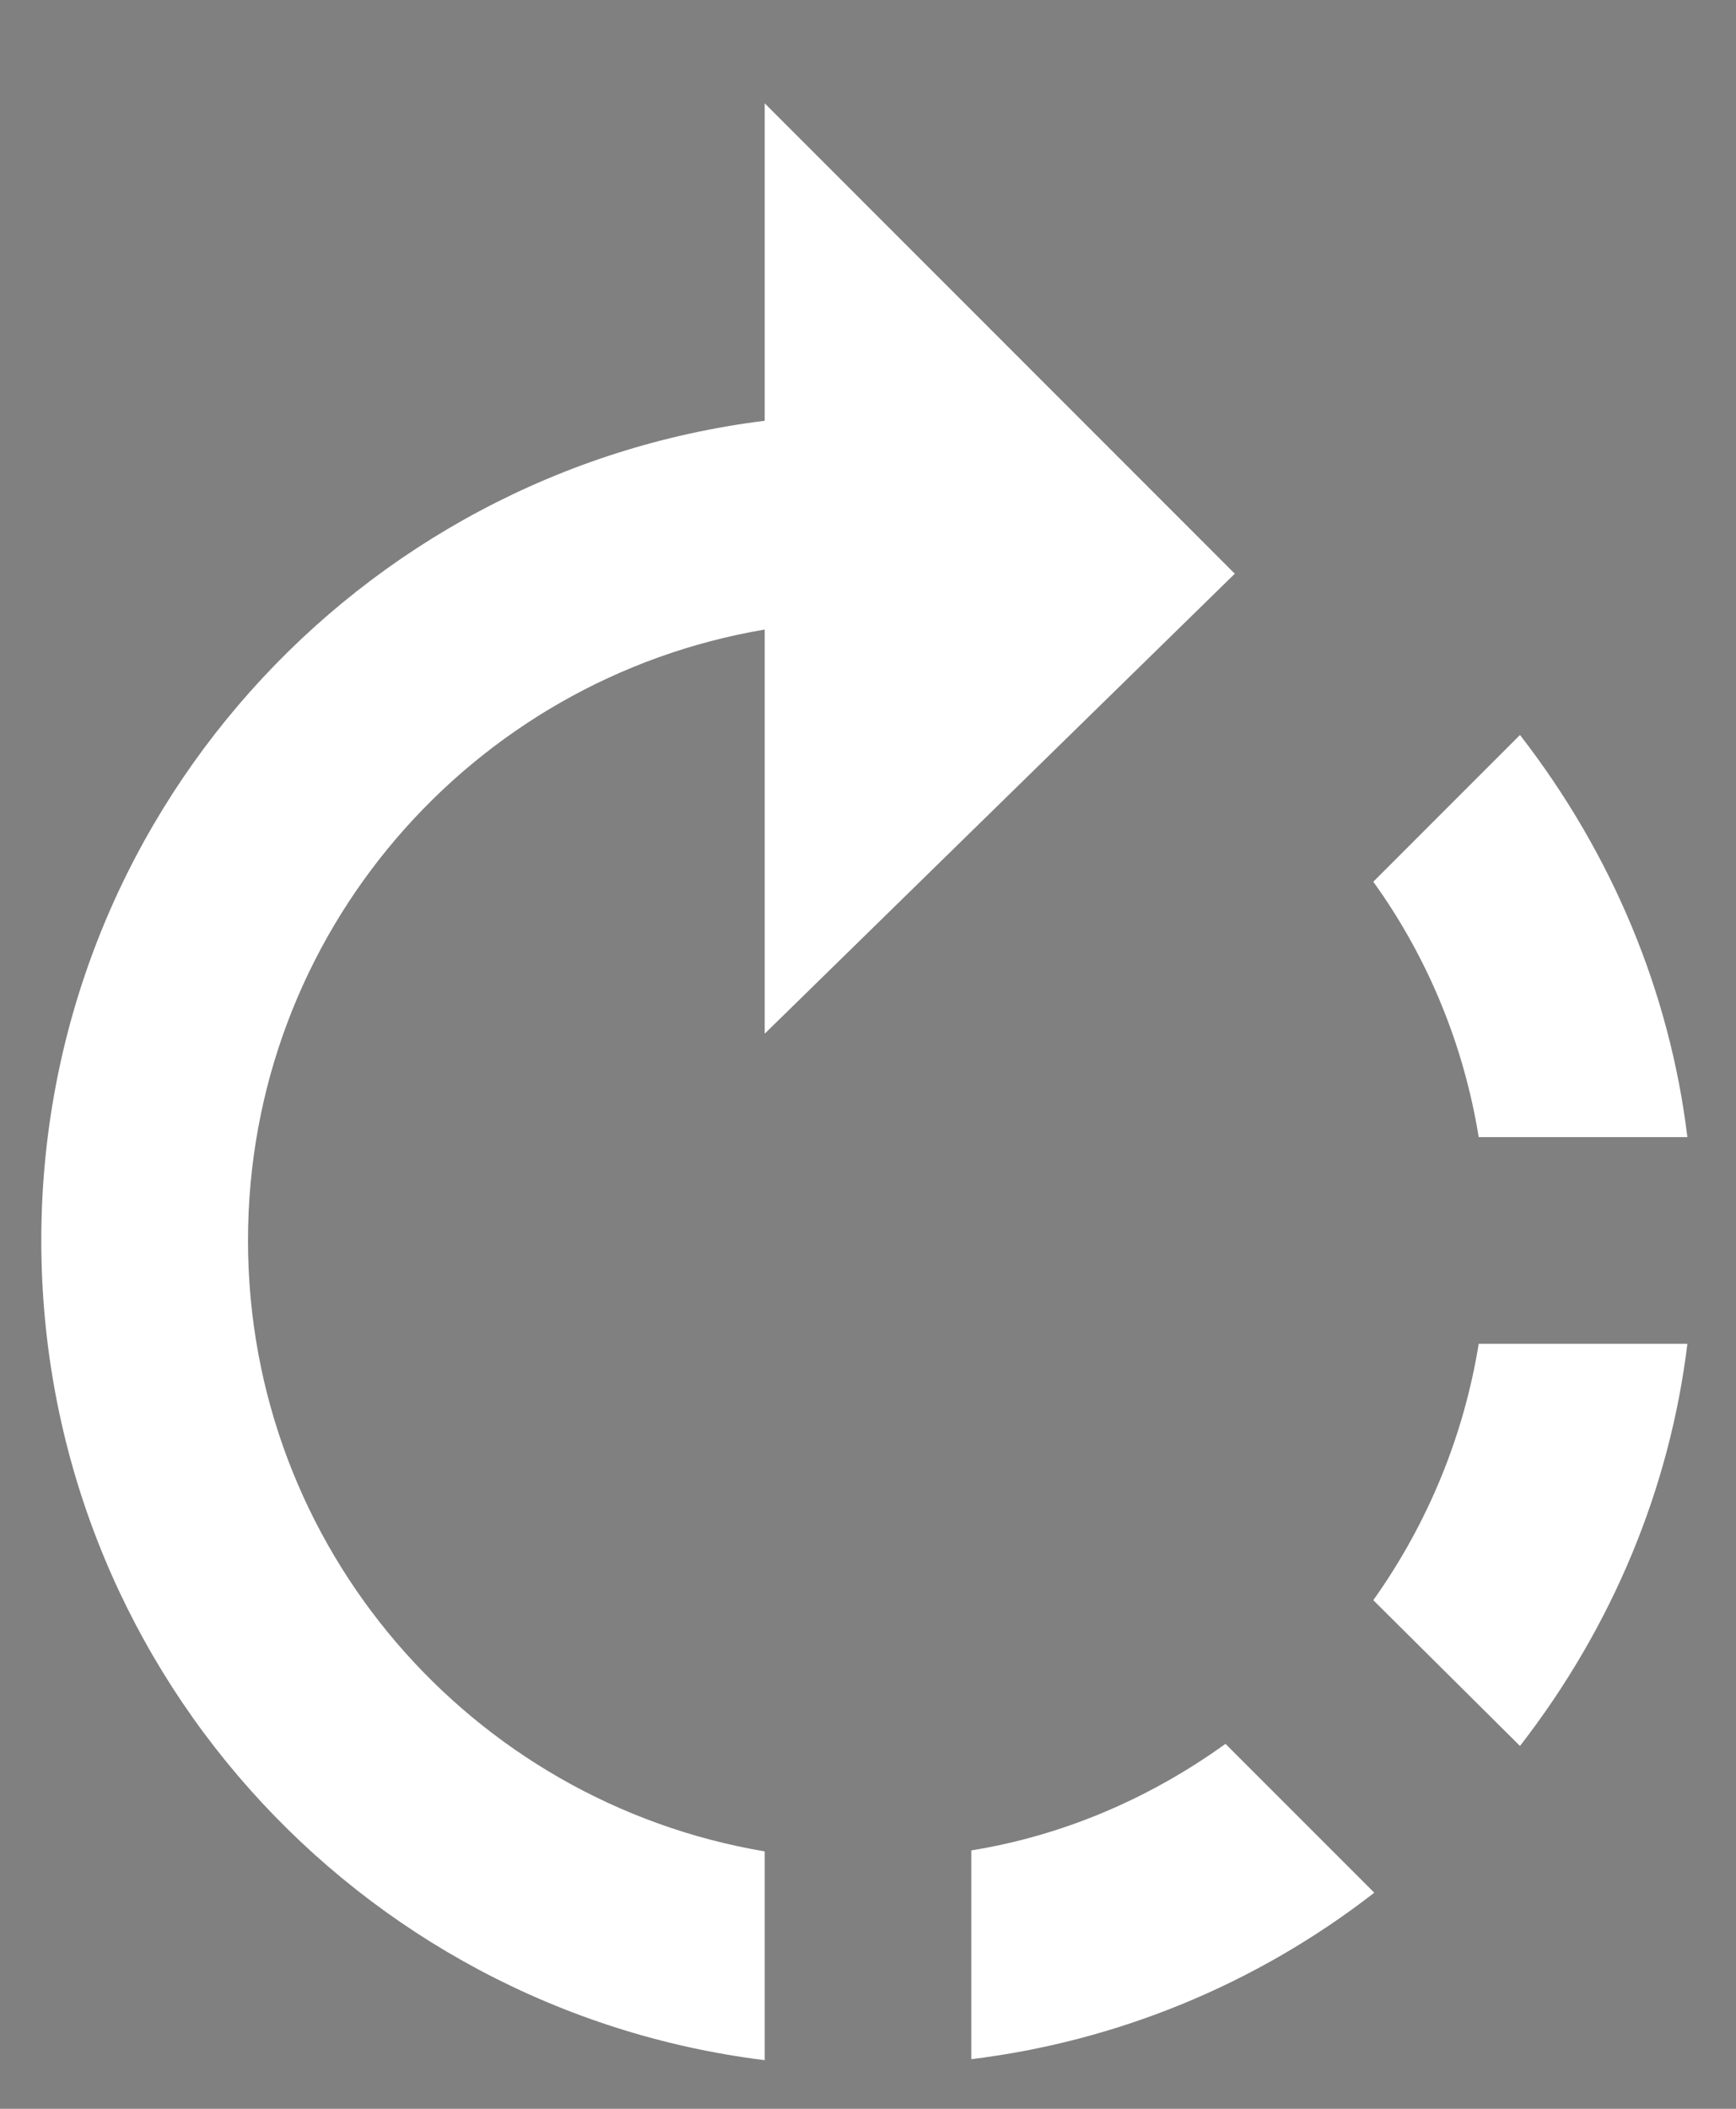 <?xml version="1.0" encoding="UTF-8"?>
<svg width="14px" height="17px" viewBox="0 0 14 17" version="1.1" xmlns="http://www.w3.org/2000/svg" xmlns:xlink="http://www.w3.org/1999/xlink">
    <rect x="0" y="0" width="14" height="17" fill="#808080" stroke="none"/>
    <!-- Generator: Sketch 55.2 (78181) - https://sketchapp.com -->
    <title>Group 5</title>
    <desc>Created with Sketch.</desc>
    <g id="Page-1" stroke="none" stroke-width="1" fill="none" fill-rule="evenodd">
        <g id="09_AnnotationTag_DeleteTag" transform="translate(-863, -68)">
            <g id="PDFViewer" transform="translate(52, 19)">
                <g id="PDF-Header" transform="translate(0, 35)">
                    <g id="Group" transform="translate(808, 14)">
                        <g id="Group-5">
                            <polygon id="Stroke-1" stroke-opacity="0.012" stroke="#000000" stroke-width="1.33333336e-11" points="0 0 20 0 20 20 0 20"></polygon>
                            <path d="M12.958,4.625 L9.167,0.833 L9.167,3.392 C5.883,3.8 3.333,6.6 3.333,10 C3.333,13.4 5.875,16.2 9.167,16.608 L9.167,14.925 C6.8,14.525 5,12.475 5,10 C5,7.525 6.8,5.475 9.167,5.075 L9.167,8.333 L12.958,4.625 Z M16.608,9.167 C16.467,8.008 16.008,6.892 15.258,5.925 L14.075,7.108 C14.525,7.733 14.808,8.442 14.925,9.167 L16.608,9.167 L16.608,9.167 Z M10.833,14.917 L10.833,16.6 C11.992,16.458 13.117,16.008 14.083,15.258 L12.883,14.058 C12.258,14.508 11.558,14.8 10.833,14.917 L10.833,14.917 Z M14.075,12.9 L15.258,14.075 C16.008,13.108 16.467,11.992 16.608,10.833 L14.925,10.833 C14.808,11.558 14.525,12.267 14.075,12.9 Z" id="Fill-3" fill="#FFFFFF"></path>
                        </g>
                    </g>
                </g>
            </g>
        </g>
    </g>
</svg>